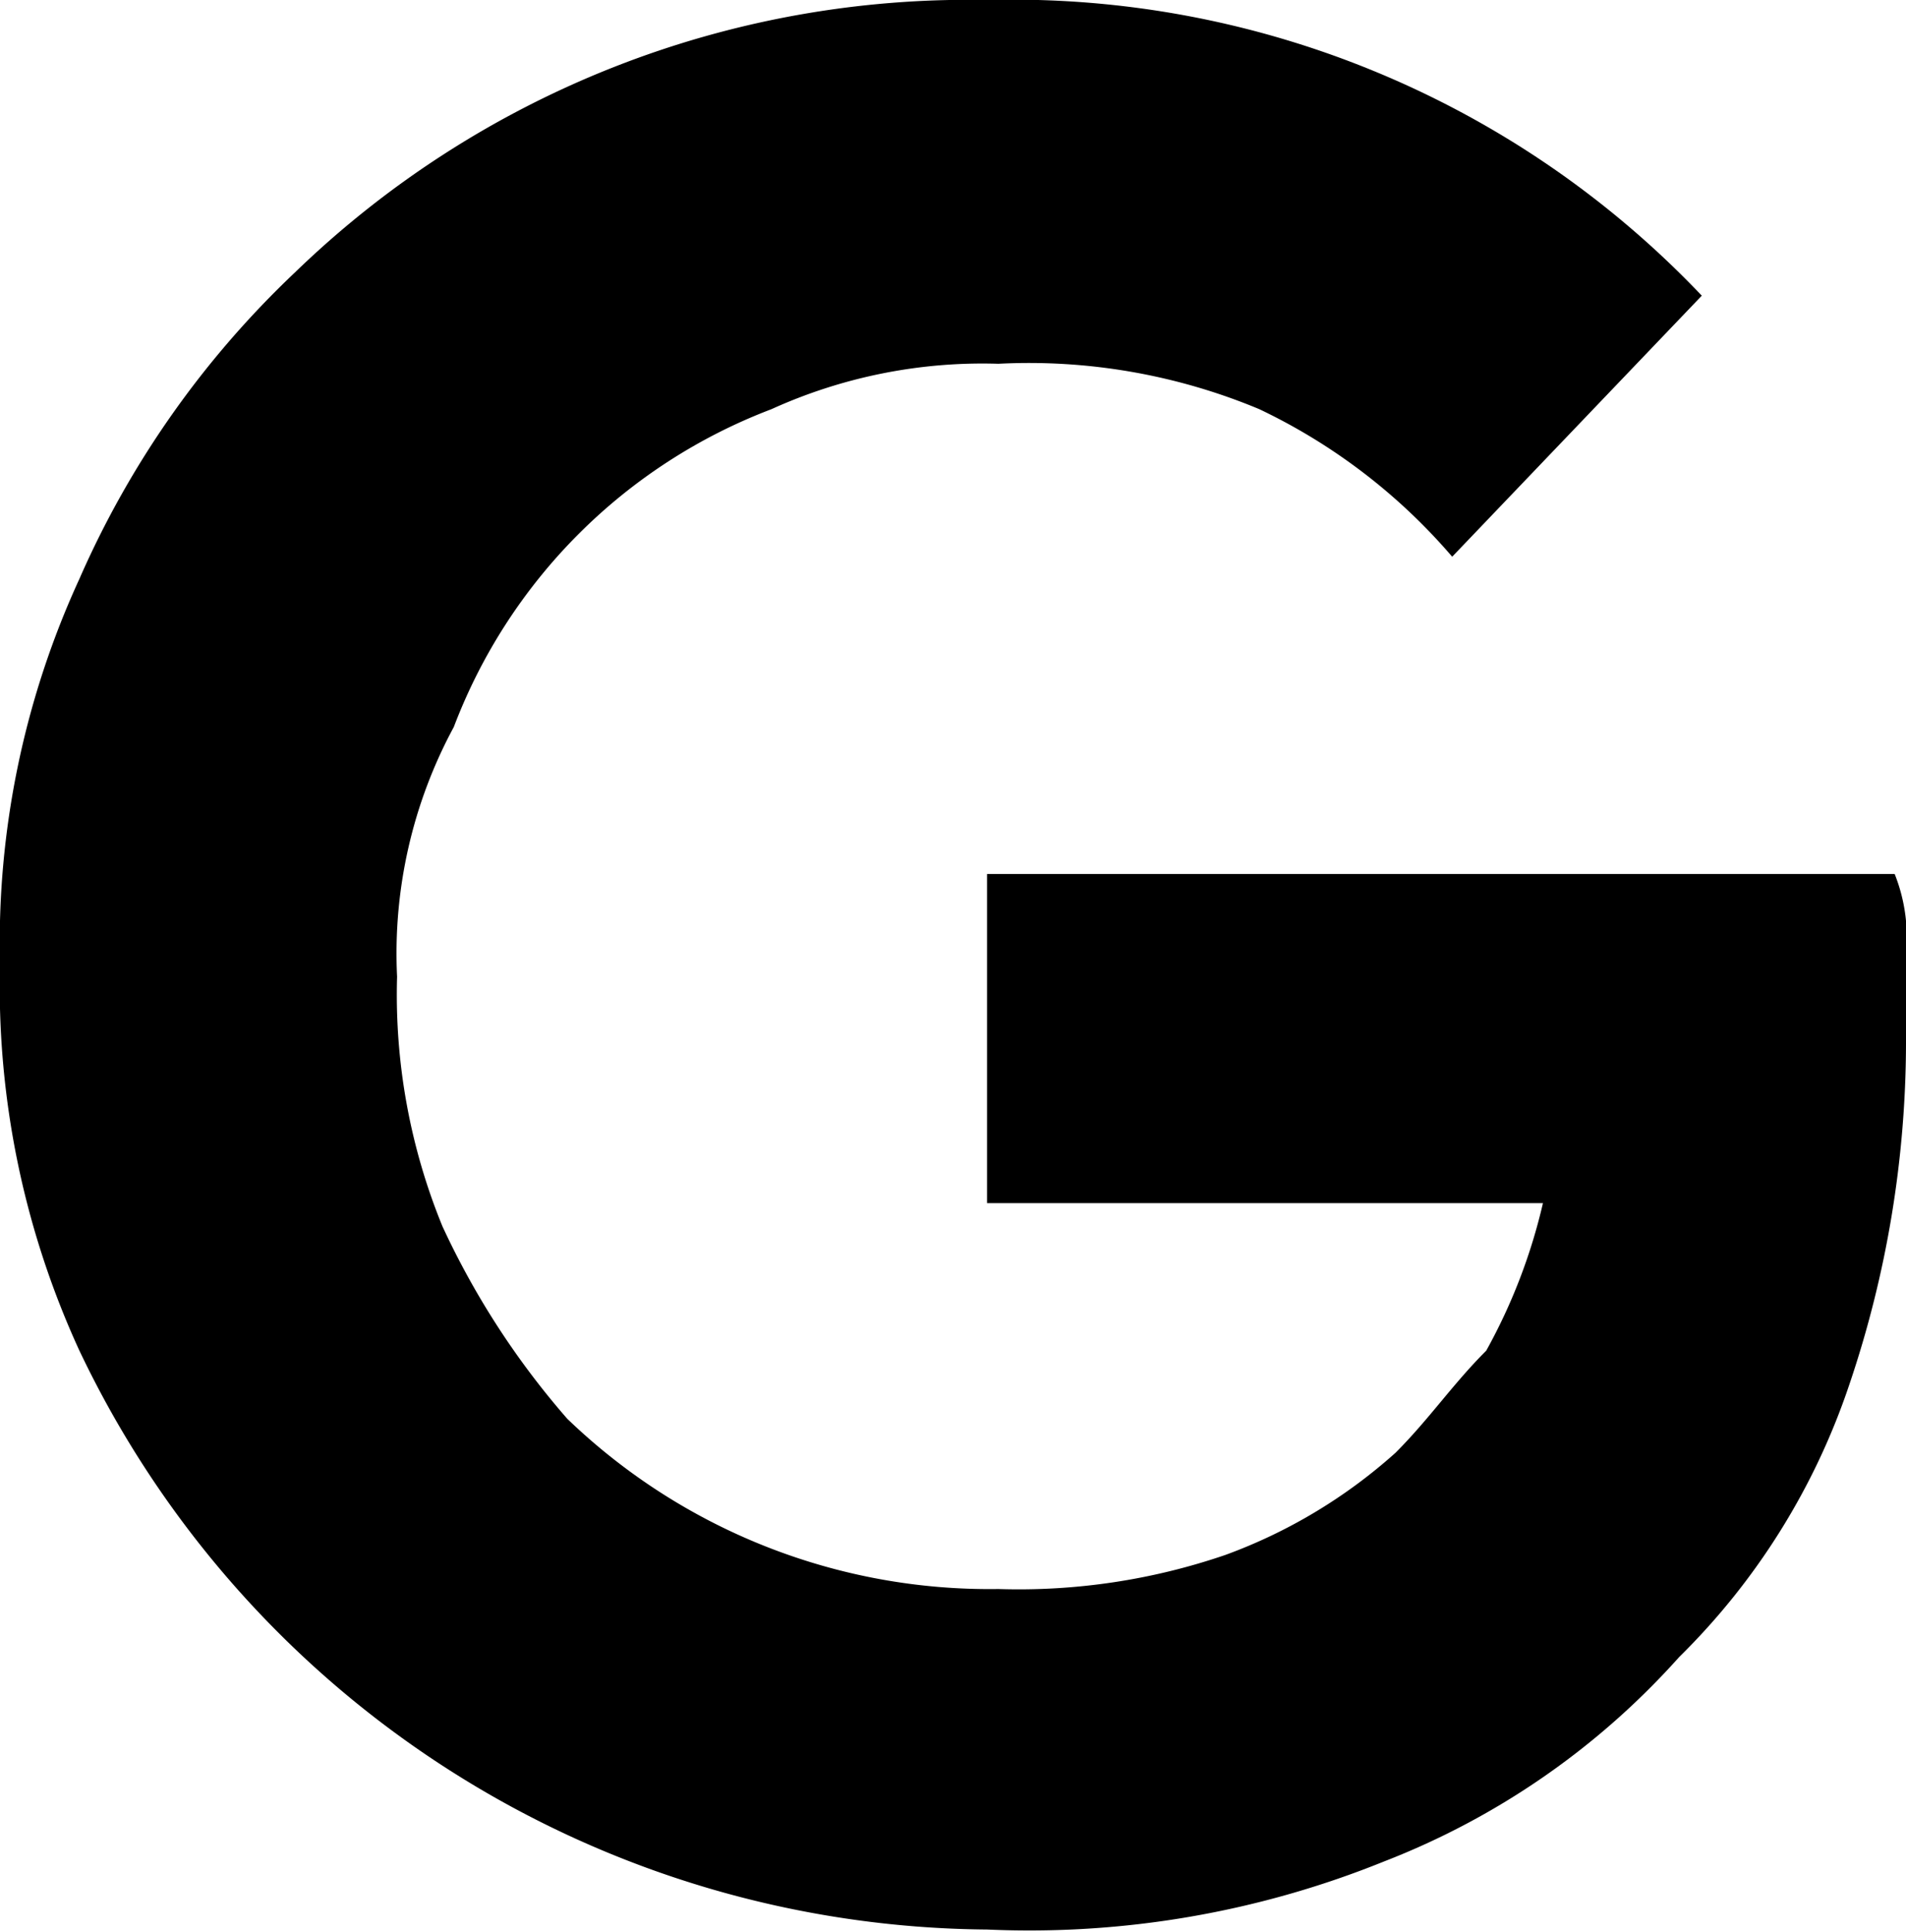 <svg id="google" data-name="Layer 1" xmlns="http://www.w3.org/2000/svg" viewBox="0 0 33.6 34.05"><defs><style>#google .cls-1{fill:currentColor;}</style></defs><path class="cls-1" d="M25.6,9.81a10.31,10.31,0,0,0-3.4-2.6,10.54,10.54,0,0,0-4.6-.8,9,9,0,0,0-4,.8A9.66,9.66,0,0,0,8,12.81a8.39,8.39,0,0,0-1,4.4,10.76,10.76,0,0,0,.8,4.4A14.24,14.24,0,0,0,10,25a10.73,10.73,0,0,0,7.6,3,11.24,11.24,0,0,0,4-.6,9.23,9.23,0,0,0,3-1.8c.6-.6,1-1.2,1.6-1.8a10,10,0,0,0,1-2.6H17.4v-5.8h16a3,3,0,0,1,.2,1.4v1.6a18.85,18.85,0,0,1-1,6,12.16,12.16,0,0,1-3,4.8,13.53,13.53,0,0,1-5.2,3.6,16.68,16.68,0,0,1-7,1.2,17.87,17.87,0,0,1-16-10.2A15.35,15.35,0,0,1,0,17a15.35,15.35,0,0,1,1.4-6.8,16.59,16.59,0,0,1,3.8-5.4A17.07,17.07,0,0,1,17.4,0,16.76,16.76,0,0,1,30,5.21Z"/></svg>